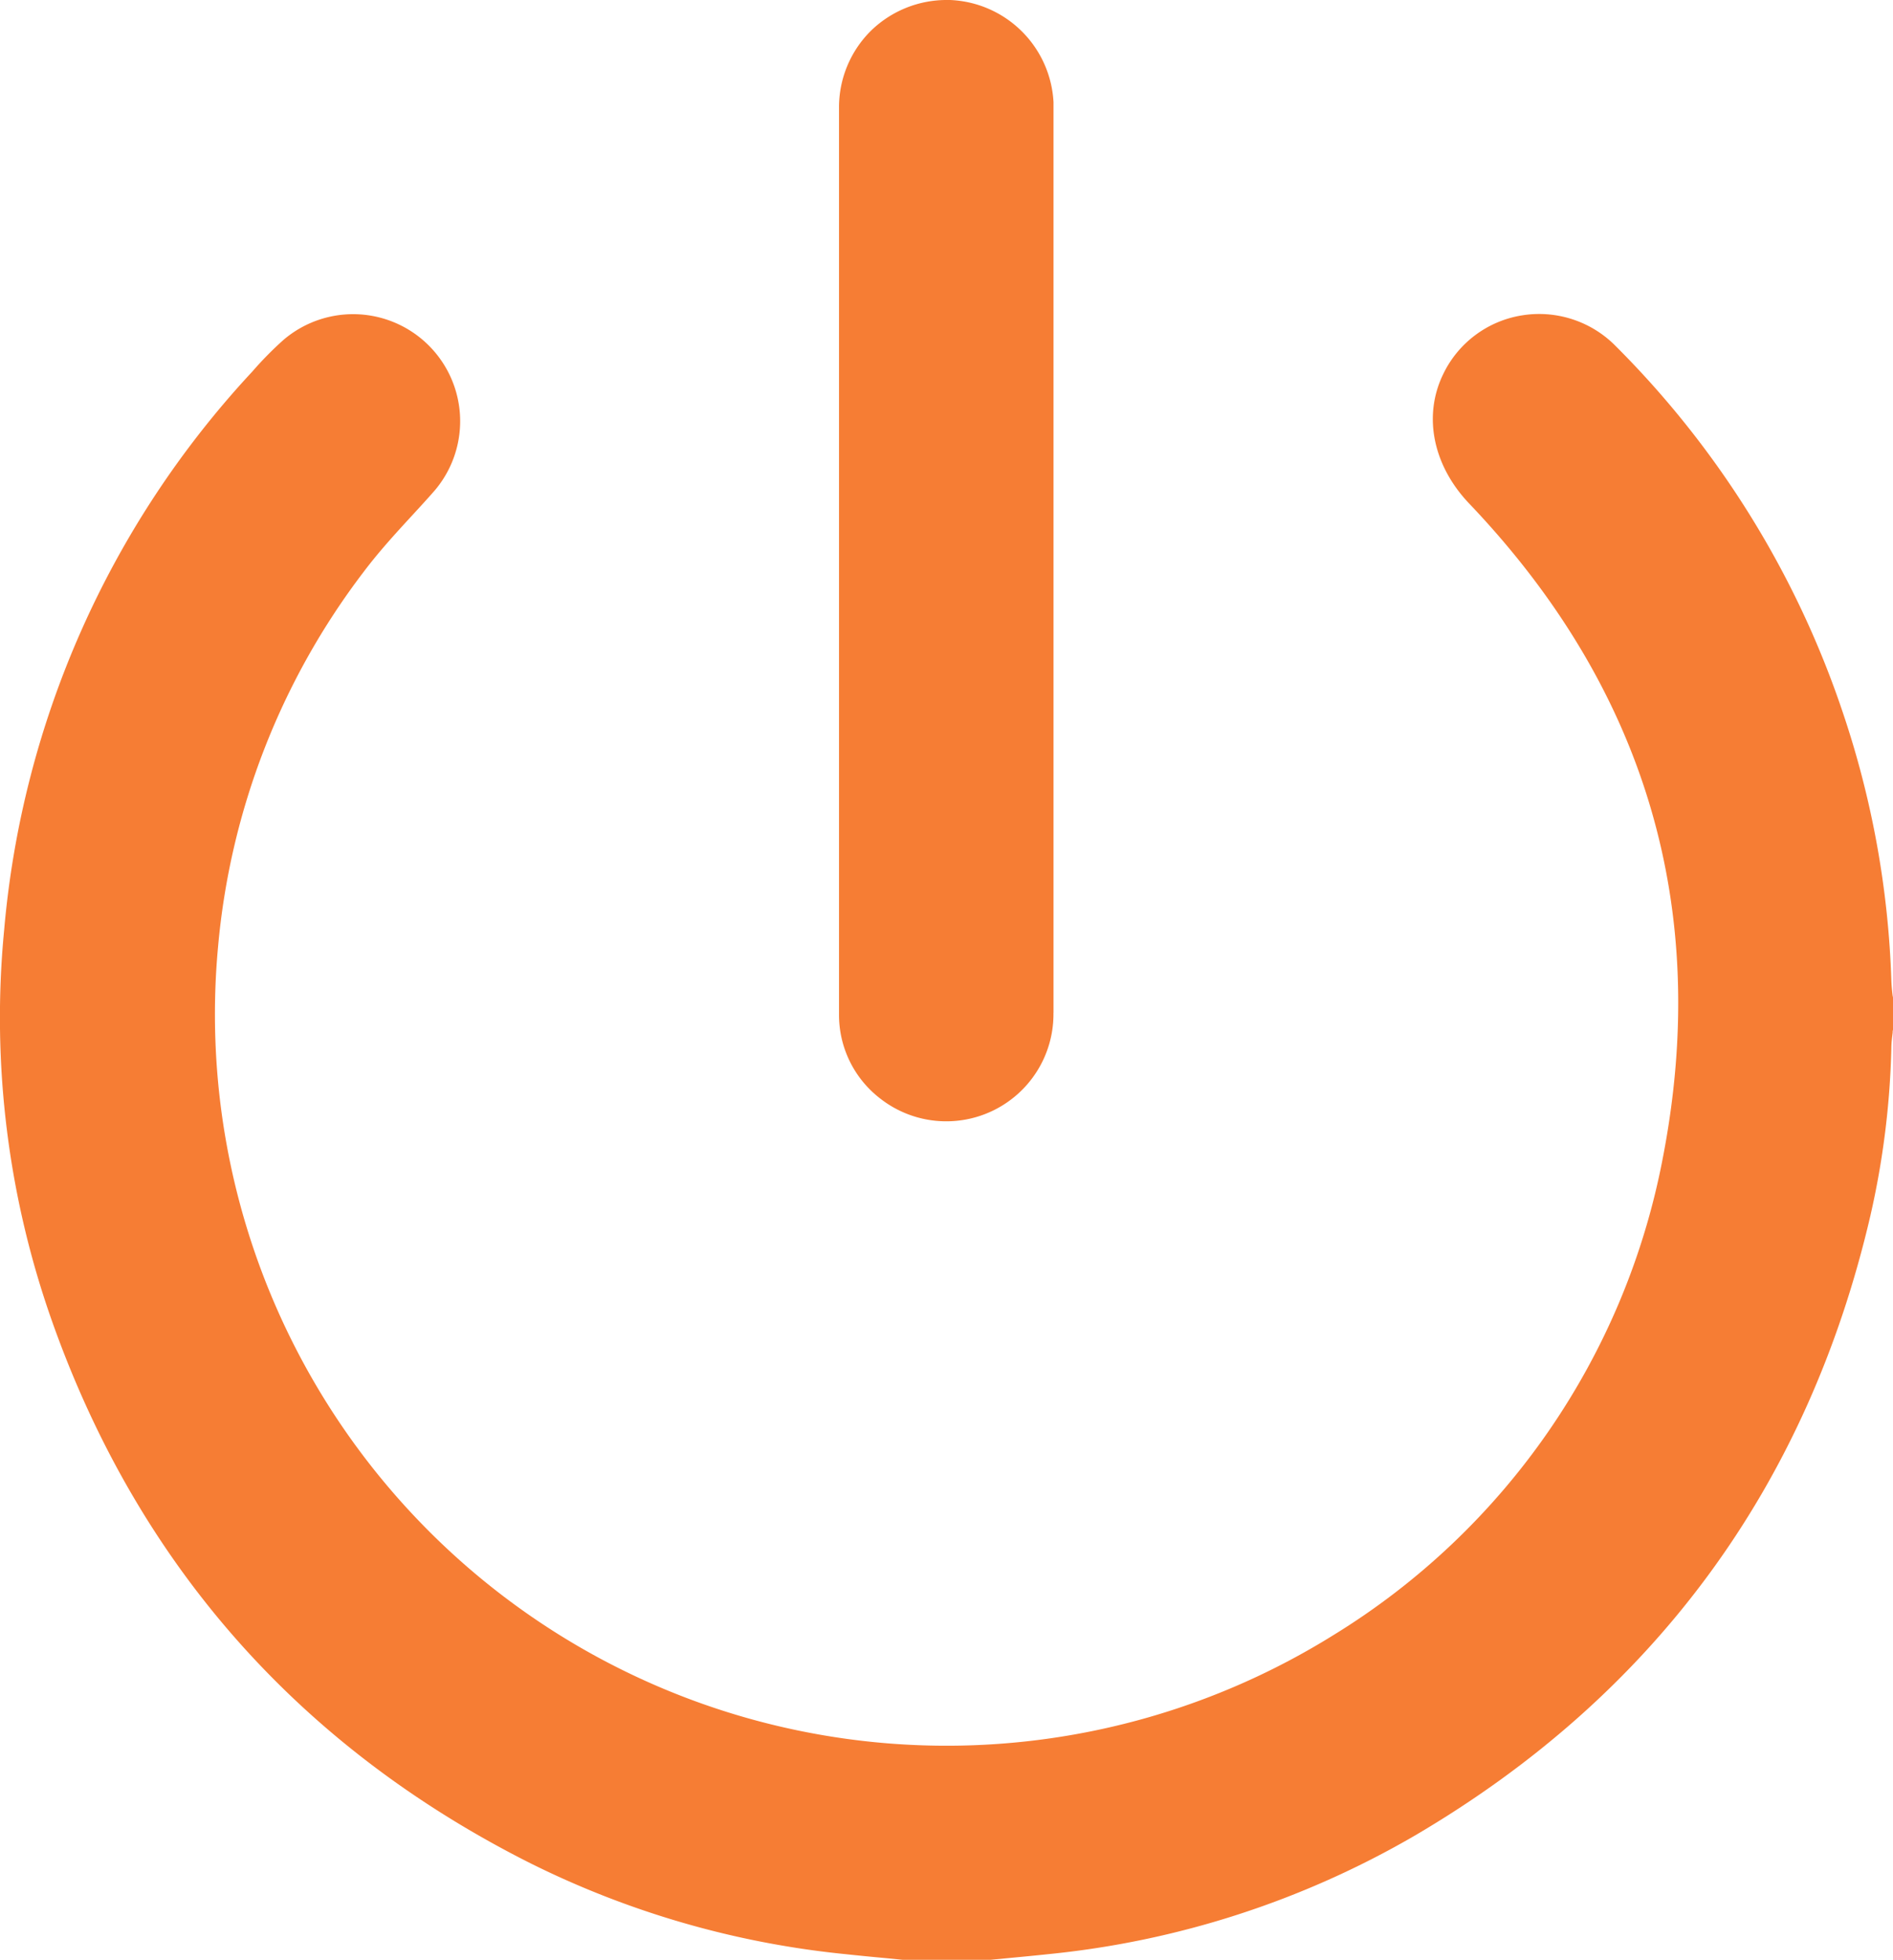 <svg xmlns="http://www.w3.org/2000/svg" viewBox="0 0 285.93 296.09"><defs><style>.cls-1{fill:#f67d34;}</style></defs><title>iconmodal_1</title><g id="Capa_2" data-name="Capa 2"><g id="Capa_1-2" data-name="Capa 1"><path class="cls-1" d="M158.4,295.22a137.08,137.08,0,0,0,55.24-17.87c36.18-21.22,59.36-52.75,68.88-93.71a126.55,126.55,0,0,0,3.16-25.24c0-.89.12-1.69.2-2.39,0-.14,0-.28.05-.42V150.9c0-.15,0-.3-.05-.44-.08-.69-.17-1.47-.2-2.35a140.56,140.56,0,0,0-7.32-40.44,142,142,0,0,0-34.29-55.36,16.22,16.22,0,0,0-14.27-4.65A16,16,0,0,0,218,56.5c-3.08,6.3-1.58,13.8,3.91,19.57,26.69,28,36.53,61.26,29.26,98.82a108.33,108.33,0,0,1-49.8,72.16A110.51,110.51,0,0,1,32.94,143a109.41,109.41,0,0,1,22-56.62c2.3-3.05,4.8-5.78,7.23-8.42,1.16-1.26,2.31-2.51,3.44-3.8A16.17,16.17,0,0,0,42.82,51.35a52.35,52.35,0,0,0-4.66,4.73l-.38.41A141.86,141.86,0,0,0,.62,140.57,137.69,137.69,0,0,0,8,200c13,36.44,37.16,63.81,71.83,81.35a137.29,137.29,0,0,0,47.82,13.87q3.09.33,6.18.61l2.52.25h13.25l2.62-.25C154.25,295.64,156.33,295.44,158.4,295.22Z"/><path class="cls-1" d="M159.13,153q0-49.87,0-99.75V16.35c0-.3,0-.6,0-.9A16.32,16.32,0,0,0,143.5,0h-.35a16.38,16.38,0,0,0-11.58,4.63,16.28,16.28,0,0,0-4.84,11.76q0,24.45,0,48.9V84.65q0,10.38,0,20.75c0,15.73,0,32,0,48A15.94,15.94,0,0,0,133,166a16.19,16.19,0,0,0,26.12-13Z"/></g></g></svg>